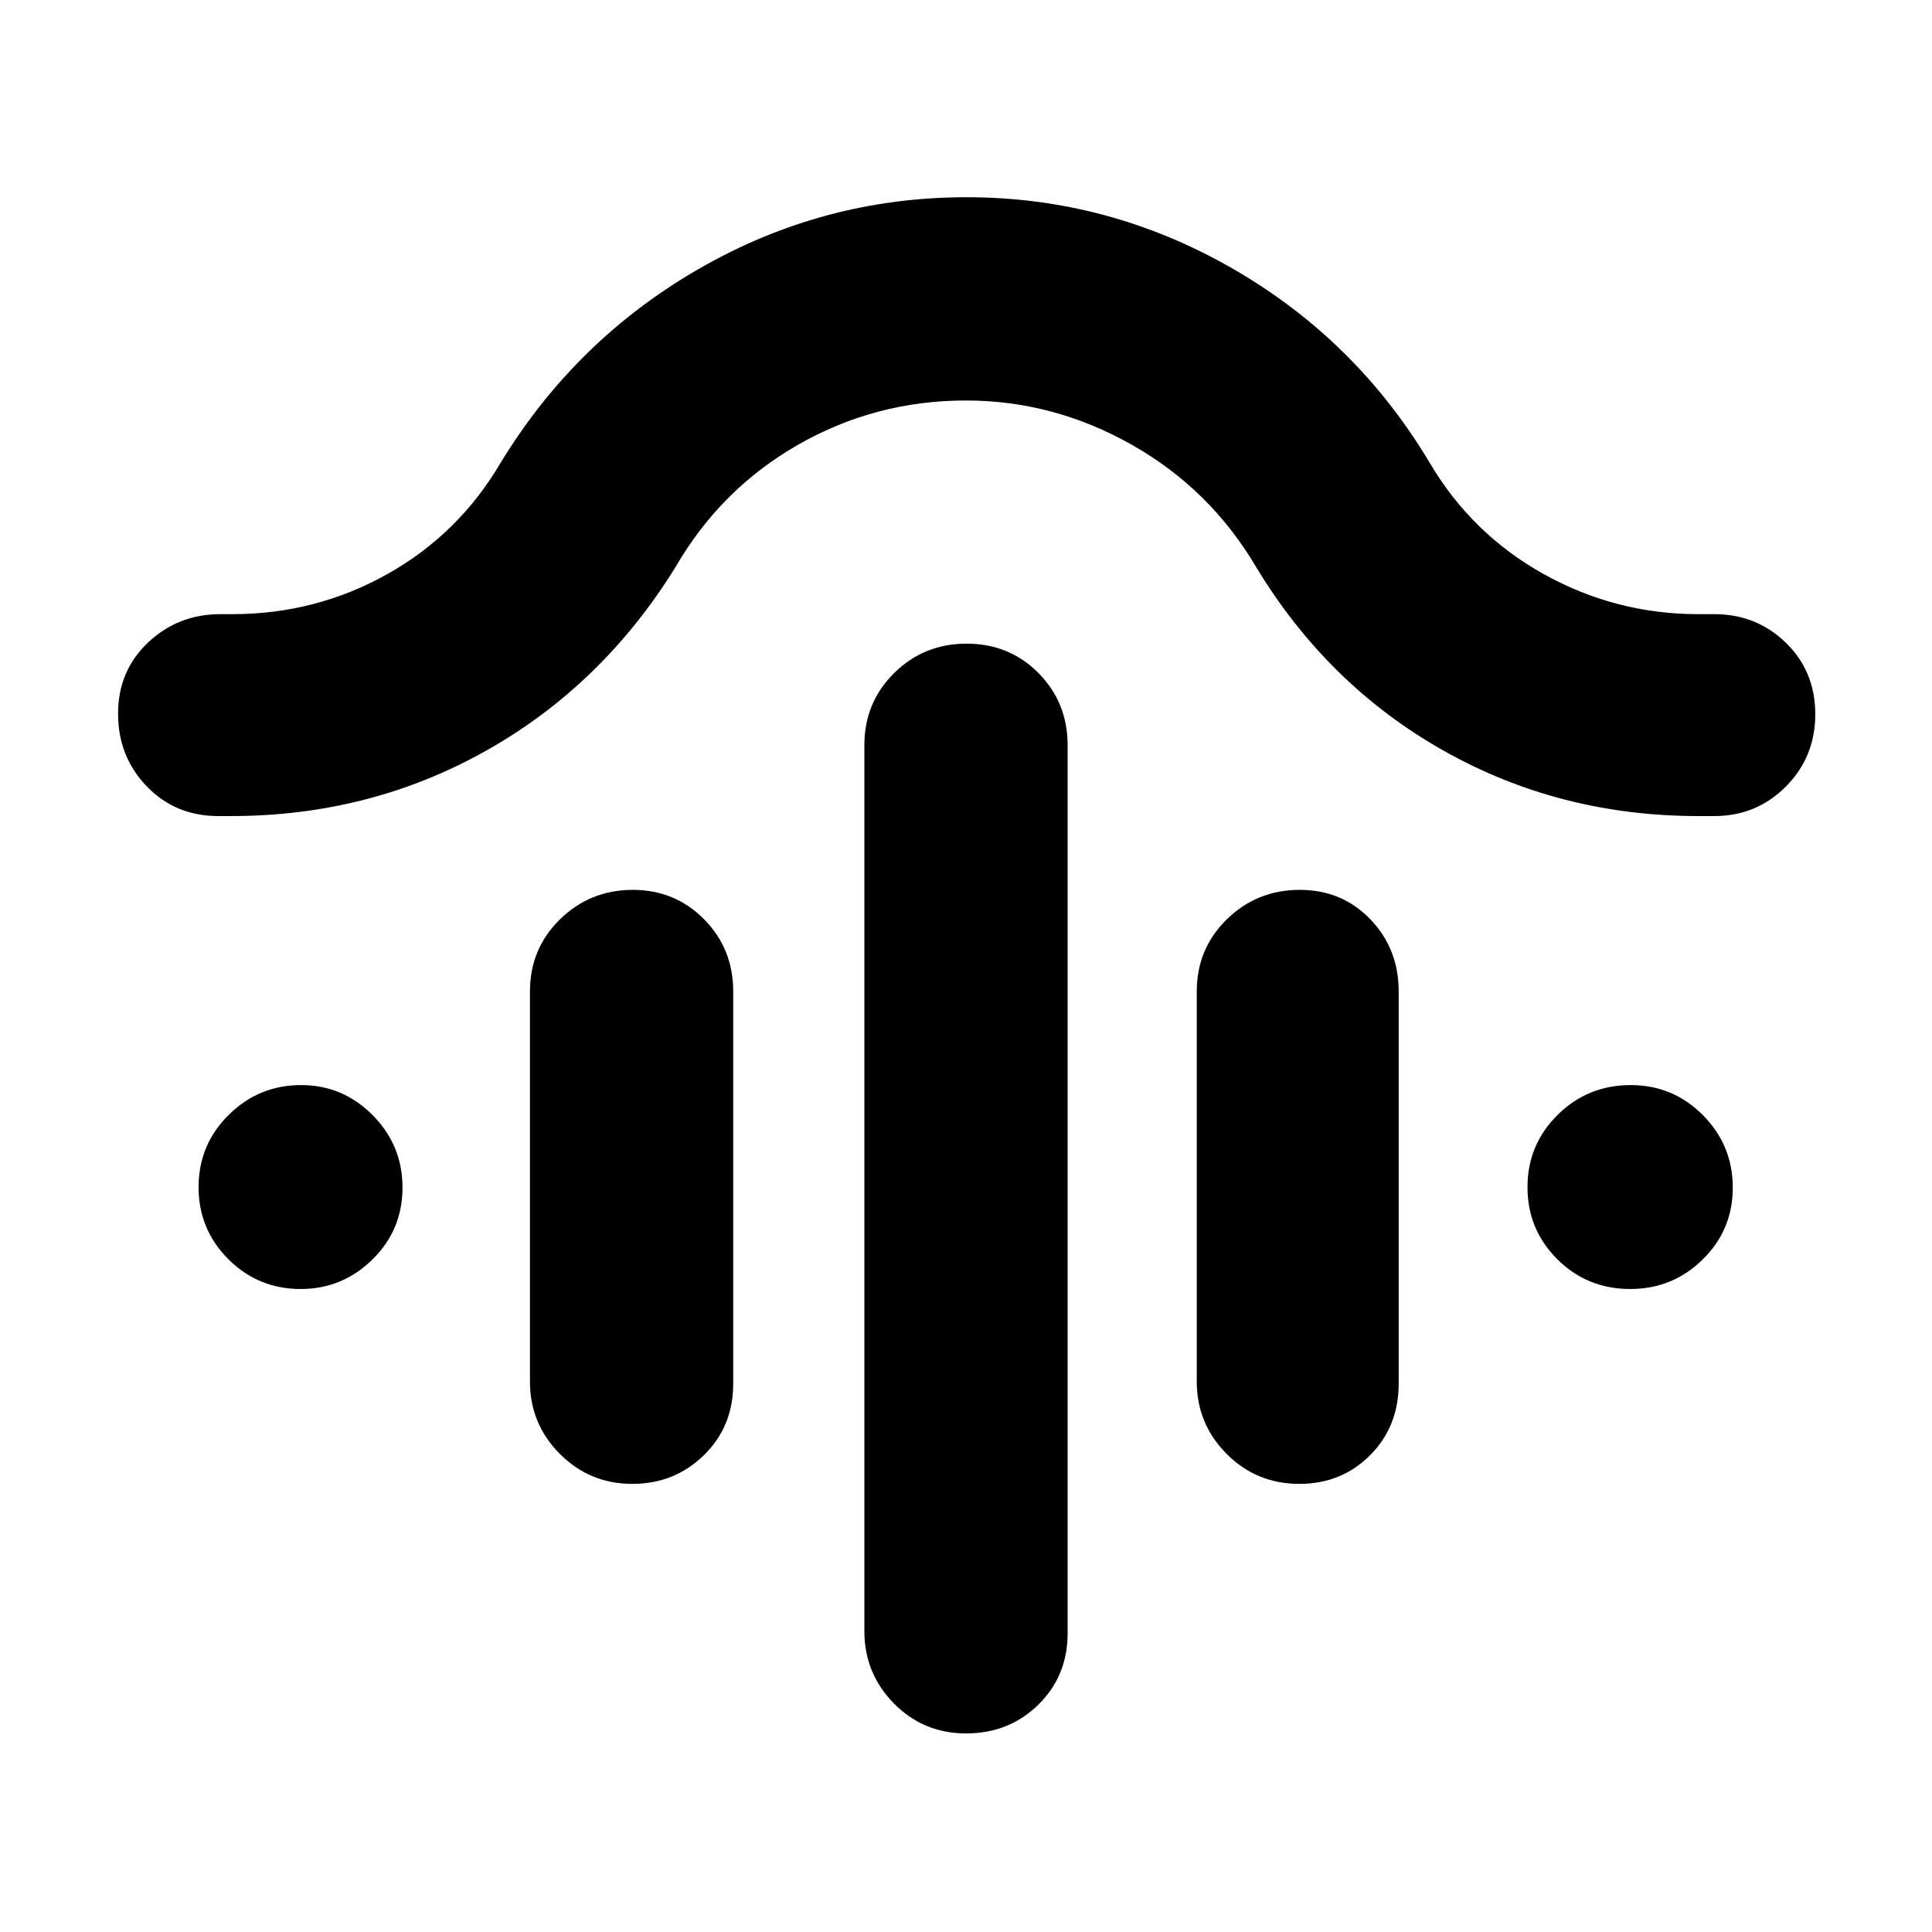 <svg xmlns="http://www.w3.org/2000/svg" height="40" viewBox="0 -960 960 960" width="40"><path d="M480.3-640.17q21.24 0 35.72 14.62t14.48 35.88v441.17q0 21.35-14.6 35.59-14.59 14.24-35.83 14.24t-35.9-14.91Q429.5-128.5 429.5-149.5v-440.17q0-21.26 14.78-35.88 14.79-14.62 36.02-14.62ZM314.47-517.83q20.9 0 35.38 14.61 14.48 14.62 14.48 35.89v194.83q0 21.35-14.59 35.59-14.6 14.24-35.5 14.24-21.24 0-36.07-14.91-14.84-14.92-14.84-35.92v-193.83q0-21.27 14.95-35.89 14.95-14.61 36.19-14.61Zm331.39 0q20.96 0 35.05 14.61Q695-488.6 695-467.33v194.83q0 21.35-14.2 35.59-14.21 14.24-35.17 14.24-21.3 0-36.13-14.91-14.83-14.92-14.83-35.92v-193.83q0-21.27 14.95-35.89 14.95-14.61 36.24-14.61ZM480-761q-45 0-83.38 21.96-38.38 21.96-60.79 60.54-36.38 58.92-94.19 91.46-57.81 32.54-126.84 32.54h-6.3q-21.35 0-35.59-14.78-14.24-14.79-14.24-36.08 0-21.3 14.91-35.39 14.92-14.08 35.92-14.08h5.93q41.55 0 77.06-19.92 35.51-19.92 56.34-55.42 37.3-61.17 98.89-96.5T480.24-862q70.43 0 131.99 35.33t98.1 96.5q20.92 35.48 56.69 55.41 35.77 19.93 76.81 19.93h8q20.94 0 35.55 14.2Q902-626.42 902-605.13q0 21.3-14.62 35.96-14.61 14.67-35.55 14.67h-7.86q-69.14 0-126.8-32.58Q659.5-619.67 624-678.5q-22.82-38.58-61.69-60.54T480-761ZM149.38-319.5q-21.05 0-35.88-14.78-14.83-14.79-14.83-35.84 0-21.05 14.95-35.88 14.95-14.83 36-14.83 20.71 0 35.55 14.95 14.83 14.95 14.83 36t-14.95 35.71q-14.95 14.67-35.67 14.67Zm660.67 0q-21.38 0-36.22-14.78Q759-349.07 759-370.12q0-21.05 14.95-35.88 14.95-14.83 36.33-14.83 21.05 0 35.89 14.95 14.83 14.95 14.83 36t-14.95 35.71q-14.95 14.67-36 14.67Z"/></svg>